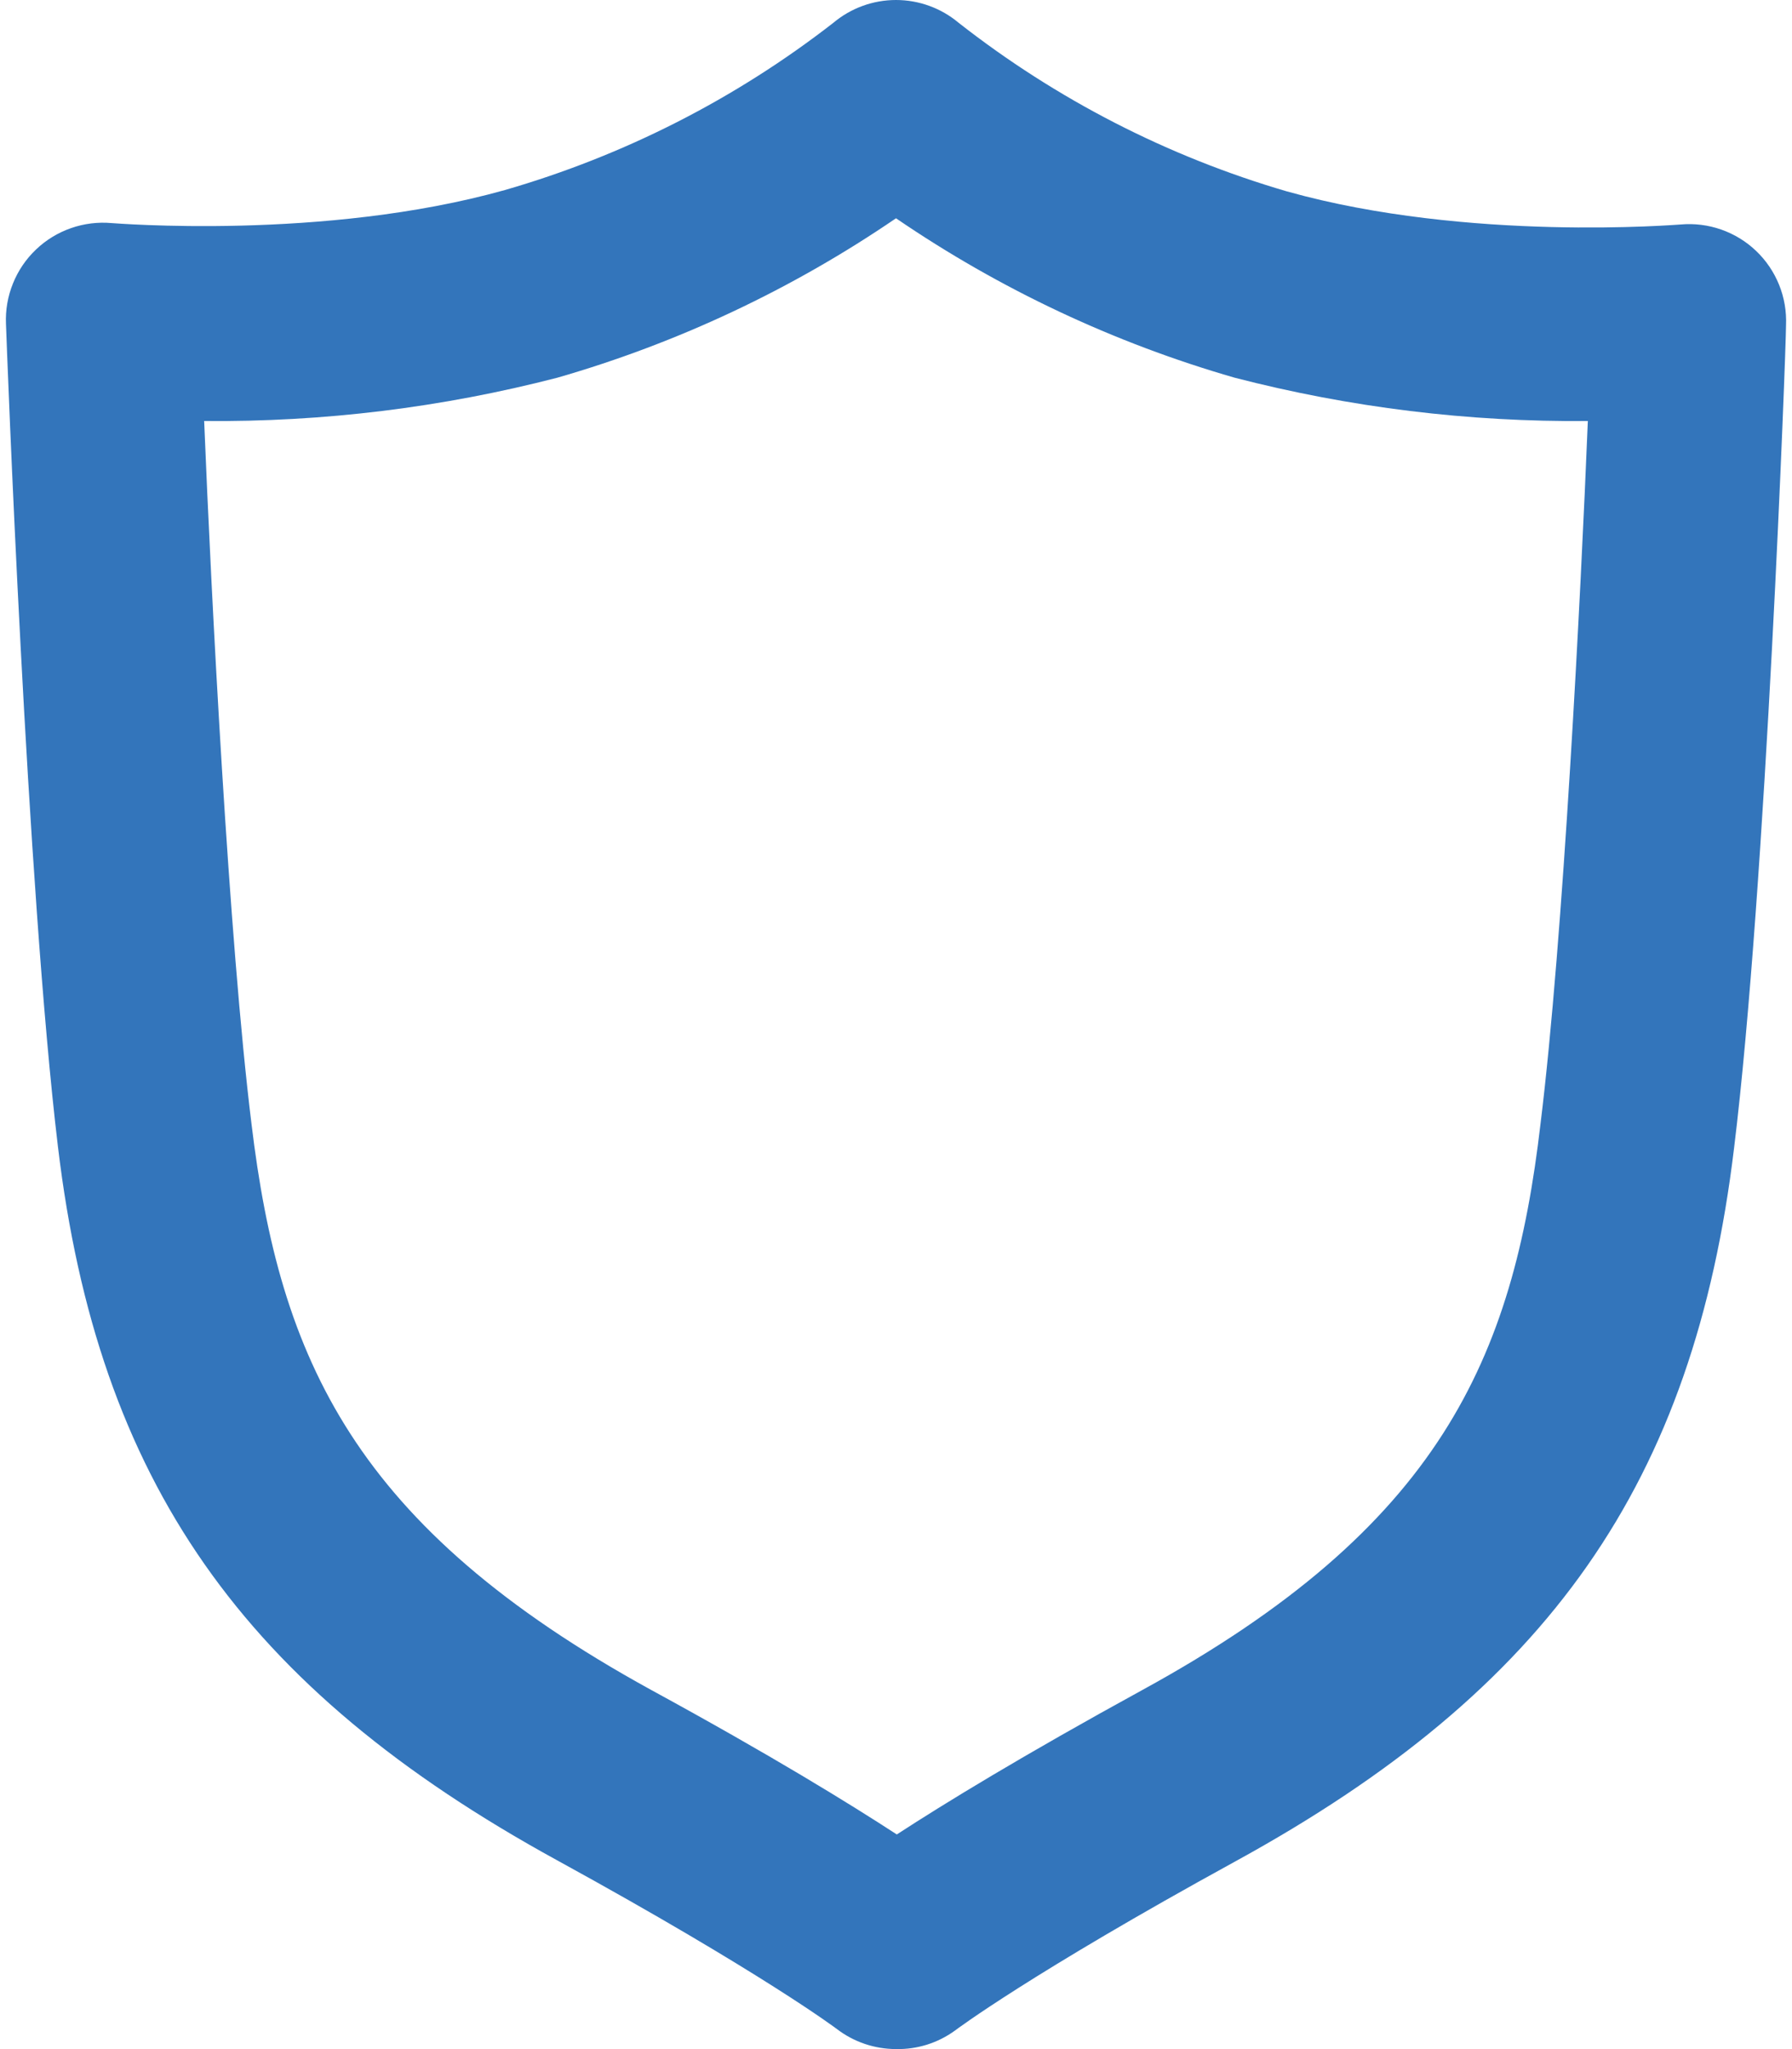 <svg width="42" height="48" viewBox="0 0 42 48" fill="none" xmlns="http://www.w3.org/2000/svg">
<path d="M21 47.999C20.498 47.999 20.01 47.833 19.612 47.528C19.612 47.528 17.87 46.215 13.055 43.576C5.686 39.54 2.297 34.697 1.358 26.861C0.631 20.795 0.159 8.125 0.14 7.587C0.126 7.263 0.182 6.94 0.304 6.64C0.425 6.339 0.609 6.068 0.844 5.845C1.078 5.621 1.358 5.451 1.664 5.344C1.97 5.237 2.295 5.197 2.618 5.226C2.665 5.226 7.593 5.642 11.832 4.452C14.624 3.647 17.238 2.317 19.532 0.534C19.943 0.189 20.463 0 21 0C21.537 0 22.057 0.189 22.468 0.534C24.76 2.329 27.373 3.67 30.167 4.485C34.416 5.675 39.335 5.259 39.387 5.259C39.709 5.23 40.034 5.27 40.34 5.377C40.645 5.484 40.925 5.654 41.159 5.878C41.394 6.102 41.577 6.373 41.698 6.673C41.819 6.973 41.874 7.296 41.86 7.62C41.86 8.158 41.388 20.837 40.642 26.894C39.698 34.73 36.313 39.573 28.949 43.605C24.134 46.243 22.402 47.551 22.383 47.565C21.982 47.857 21.496 48.01 21 47.999ZM4.785 9.862C4.95 13.926 5.361 22.008 5.894 26.323C6.555 31.836 8.297 35.764 15.255 39.583C18.087 41.126 19.909 42.25 21.019 42.972C22.128 42.25 23.964 41.126 26.783 39.583C33.745 35.773 35.464 31.836 36.106 26.323C36.639 22.008 37.05 13.926 37.215 9.862C34.423 9.888 31.639 9.547 28.935 8.847C26.108 8.033 23.429 6.772 21 5.113C18.57 6.772 15.892 8.033 13.065 8.847C10.361 9.547 7.577 9.888 4.785 9.862Z" fill="#3375BB"/>
</svg>
